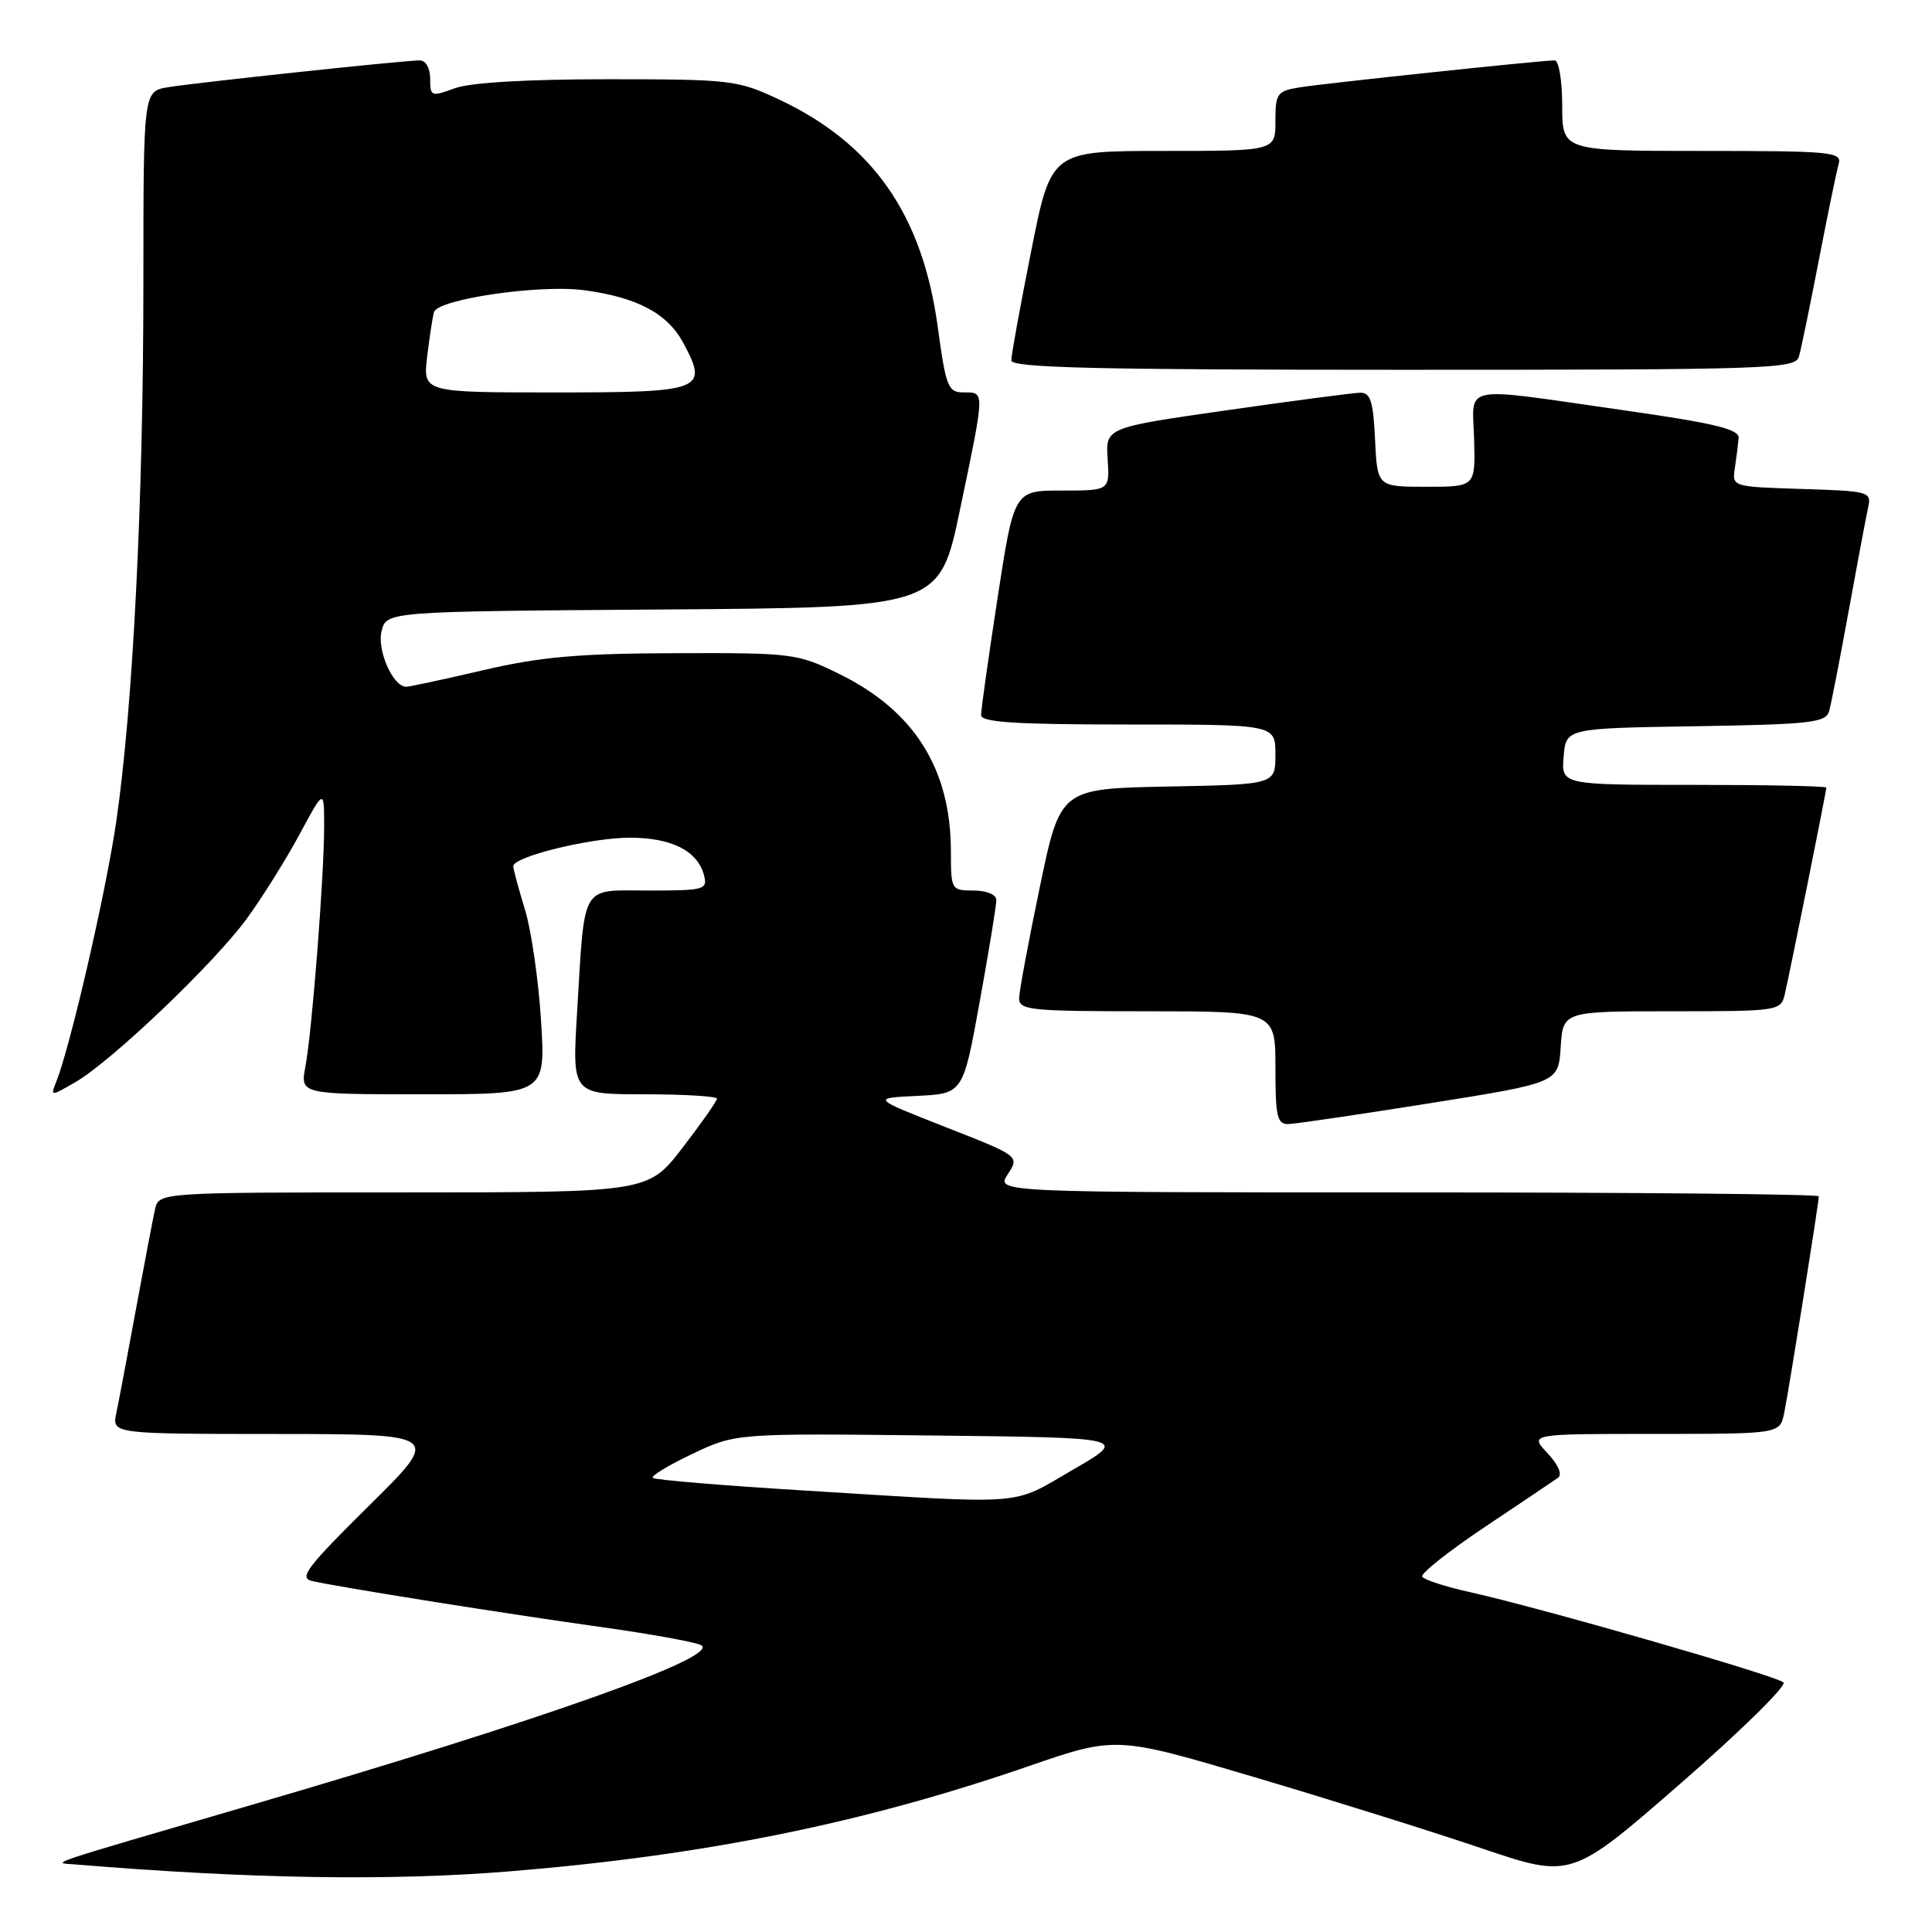 <?xml version="1.0" encoding="UTF-8" standalone="no"?>
<!DOCTYPE svg PUBLIC "-//W3C//DTD SVG 1.1//EN" "http://www.w3.org/Graphics/SVG/1.1/DTD/svg11.dtd" >
<svg xmlns="http://www.w3.org/2000/svg" xmlns:xlink="http://www.w3.org/1999/xlink" version="1.1" viewBox="0 0 256 256">
 <g >
 <path fill="currentColor"
d=" M 67.70 247.95 C 93.39 245.84 114.37 241.59 136.20 234.06 C 147.86 230.04 147.86 230.04 166.18 235.47 C 176.26 238.46 189.83 242.71 196.35 244.92 C 208.21 248.93 208.21 248.93 222.67 236.33 C 230.63 229.40 236.77 223.37 236.32 222.93 C 235.43 222.05 204.09 213.03 194.70 210.95 C 191.52 210.24 188.70 209.33 188.45 208.92 C 188.20 208.52 191.93 205.56 196.74 202.34 C 201.54 199.13 205.92 196.19 206.46 195.80 C 207.04 195.39 206.47 194.06 205.05 192.55 C 202.65 190.00 202.65 190.00 219.25 190.00 C 235.84 190.00 235.84 190.00 236.41 187.25 C 237.02 184.32 241.00 159.39 241.00 158.52 C 241.00 158.23 216.46 158.00 186.48 158.00 C 131.95 158.00 131.95 158.00 133.53 155.60 C 135.10 153.19 135.10 153.19 125.30 149.35 C 115.50 145.50 115.50 145.50 121.56 145.21 C 127.61 144.91 127.61 144.91 129.82 132.71 C 131.04 125.99 132.03 119.94 132.02 119.25 C 132.01 118.53 130.72 118.00 129.00 118.00 C 126.06 118.00 126.00 117.90 126.00 112.87 C 126.00 101.89 121.17 94.20 111.22 89.31 C 105.66 86.58 105.06 86.50 89.50 86.55 C 76.67 86.59 71.63 87.03 64.05 88.80 C 58.85 90.01 54.25 91.00 53.82 91.00 C 52.07 91.00 49.93 86.14 50.56 83.62 C 51.21 81.02 51.21 81.02 87.86 80.76 C 124.50 80.50 124.50 80.50 127.21 67.50 C 130.53 51.61 130.51 52.00 127.72 52.00 C 125.62 52.00 125.35 51.34 124.26 43.34 C 122.23 28.43 115.65 19.01 103.18 13.16 C 97.73 10.61 96.82 10.50 80.50 10.50 C 69.77 10.50 62.30 10.94 60.25 11.70 C 57.14 12.84 57.00 12.79 57.00 10.45 C 57.00 9.04 56.42 8.00 55.63 8.00 C 53.58 8.00 26.00 10.94 22.25 11.56 C 19.00 12.09 19.00 12.09 19.00 37.43 C 19.00 66.29 17.62 93.71 15.40 108.89 C 14.01 118.35 9.31 138.74 7.43 143.40 C 6.68 145.28 6.72 145.28 9.97 143.40 C 14.71 140.68 28.29 127.73 32.64 121.81 C 34.68 119.03 37.83 114.00 39.65 110.63 C 42.95 104.50 42.95 104.50 42.95 109.50 C 42.95 116.08 41.35 136.63 40.47 141.31 C 39.78 145.00 39.78 145.00 56.04 145.00 C 72.30 145.00 72.30 145.00 71.69 135.25 C 71.36 129.89 70.40 123.25 69.55 120.50 C 68.71 117.75 68.02 115.18 68.01 114.79 C 67.99 113.51 78.24 111.00 83.46 111.00 C 88.99 111.00 92.44 112.74 93.28 115.97 C 93.78 117.88 93.36 118.00 85.99 118.00 C 76.81 118.00 77.52 116.77 76.46 134.25 C 75.81 145.00 75.81 145.00 85.40 145.00 C 90.68 145.00 95.00 145.26 95.00 145.58 C 95.00 145.89 92.95 148.82 90.44 152.08 C 85.88 158.00 85.88 158.00 53.46 158.00 C 21.04 158.00 21.04 158.00 20.54 160.25 C 20.26 161.49 19.13 167.45 18.01 173.50 C 16.90 179.55 15.73 185.74 15.41 187.25 C 14.84 190.00 14.84 190.00 36.67 190.01 C 58.50 190.03 58.50 190.03 48.88 199.53 C 40.61 207.71 39.56 209.10 41.38 209.50 C 45.10 210.34 67.10 213.84 79.50 215.57 C 86.10 216.49 92.13 217.58 92.89 217.99 C 95.62 219.46 71.97 227.87 33.50 239.11 C 4.90 247.47 6.92 246.79 10.00 247.05 C 33.34 248.97 51.72 249.26 67.70 247.95 Z  M 189.50 146.18 C 206.50 143.47 206.50 143.47 206.80 138.74 C 207.11 134.00 207.11 134.00 221.54 134.00 C 235.67 134.00 235.97 133.95 236.49 131.75 C 237.16 128.91 242.00 104.85 242.00 104.36 C 242.00 104.16 234.10 104.00 224.44 104.00 C 206.88 104.00 206.88 104.00 207.19 100.25 C 207.50 96.50 207.50 96.50 224.69 96.23 C 239.98 95.98 241.93 95.76 242.37 94.23 C 242.64 93.28 243.80 87.33 244.95 81.00 C 246.10 74.67 247.26 68.50 247.53 67.29 C 248.00 65.14 247.73 65.07 238.76 64.79 C 229.51 64.50 229.50 64.50 229.88 62.00 C 230.09 60.62 230.31 58.84 230.38 58.03 C 230.47 56.87 227.15 56.07 215.00 54.34 C 193.16 51.22 195.12 50.83 195.33 58.25 C 195.50 64.50 195.50 64.50 189.00 64.50 C 182.50 64.50 182.50 64.50 182.20 58.25 C 181.96 53.13 181.60 52.01 180.20 52.04 C 179.27 52.06 171.30 53.11 162.50 54.37 C 146.50 56.66 146.50 56.66 146.77 60.83 C 147.04 65.00 147.04 65.00 140.70 65.00 C 134.37 65.00 134.37 65.00 132.18 79.25 C 130.98 87.09 129.99 94.06 130.00 94.75 C 130.00 95.71 134.57 96.00 149.50 96.00 C 169.00 96.00 169.00 96.00 169.00 99.97 C 169.00 103.95 169.00 103.95 154.75 104.22 C 140.50 104.50 140.50 104.50 137.79 117.50 C 136.30 124.65 135.06 131.29 135.04 132.25 C 135.00 133.85 136.46 134.00 152.00 134.00 C 169.00 134.00 169.00 134.00 169.00 141.50 C 169.00 148.00 169.23 148.99 170.75 148.94 C 171.71 148.91 180.15 147.67 189.50 146.18 Z  M 238.37 47.25 C 238.65 46.29 239.83 40.55 241.00 34.50 C 242.17 28.45 243.35 22.71 243.63 21.75 C 244.10 20.13 242.78 20.00 225.57 20.00 C 207.00 20.00 207.00 20.00 207.00 14.00 C 207.00 10.69 206.55 8.00 206.01 8.00 C 204.26 8.00 175.63 11.03 172.25 11.57 C 169.22 12.06 169.00 12.36 169.00 16.05 C 169.00 20.00 169.00 20.00 154.14 20.00 C 139.28 20.00 139.28 20.00 136.64 33.25 C 135.19 40.54 134.00 47.06 134.00 47.75 C 134.00 48.73 145.05 49.00 185.93 49.00 C 234.53 49.00 237.90 48.89 238.37 47.25 Z  M 106.73 197.51 C 95.86 196.85 86.76 196.09 86.50 195.83 C 86.24 195.57 88.61 194.13 91.76 192.64 C 97.50 189.92 97.50 189.92 123.50 190.21 C 149.50 190.50 149.50 190.50 142.16 194.75 C 133.85 199.56 136.60 199.35 106.73 197.51 Z  M 56.60 47.25 C 56.92 44.64 57.32 41.98 57.51 41.35 C 58.03 39.64 71.48 37.67 77.37 38.45 C 84.41 39.39 88.42 41.51 90.53 45.42 C 93.91 51.71 93.17 52.00 73.55 52.00 C 56.04 52.00 56.04 52.00 56.60 47.25 Z "/>
</g>
</svg>